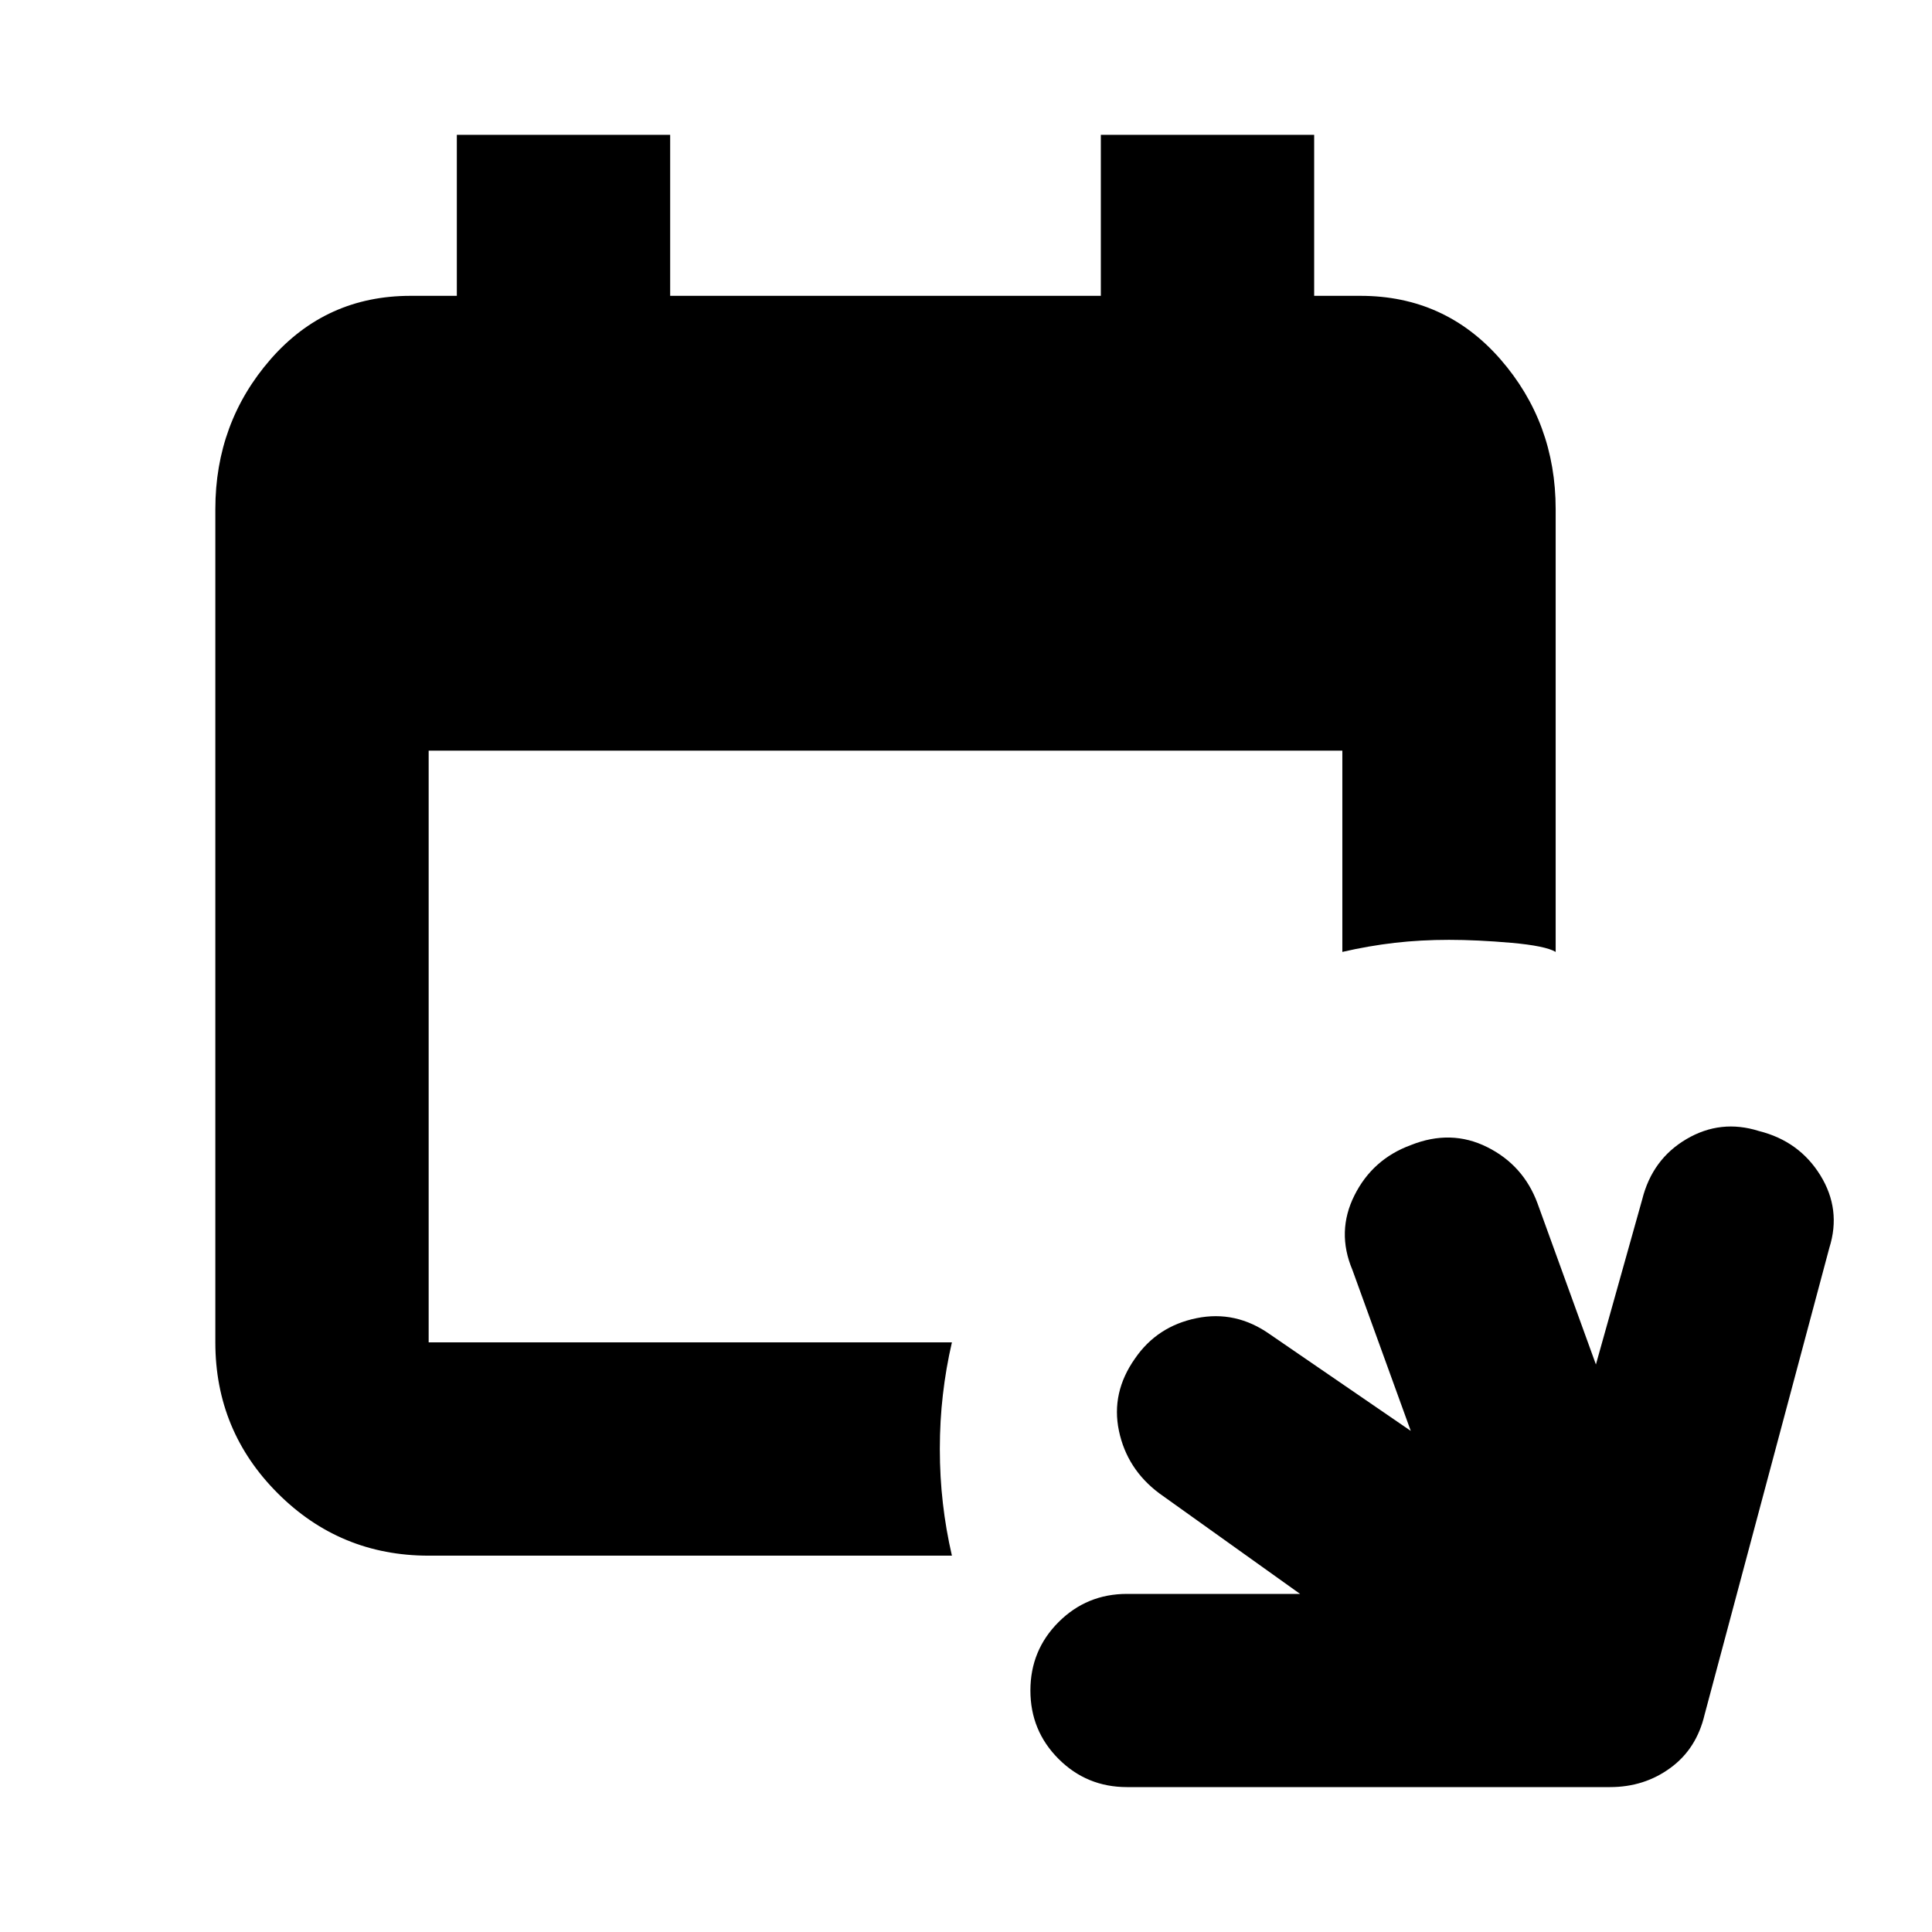 <svg xmlns="http://www.w3.org/2000/svg" height="24" width="24"><path d="M11.825 19.325h-6.5q-1.1 0-1.875-.775-.775-.775-.775-1.875V6.325q0-1.075.687-1.863.688-.787 1.738-.787h.575v-2h2.65v2h5.35v-2h2.65v2h.575q1.05 0 1.738.787.687.788.687 1.863v5.5q-.125-.075-.55-.113-.425-.037-.775-.037-.35 0-.675.037-.325.038-.65.113v-2.5H5.325v7.35h6.5q-.075.325-.112.65-.038.325-.038.675 0 .35.038.675.037.325.112.65ZM14 22.2q-.5 0-.85-.35T12.8 21q0-.5.35-.85t.85-.35h2.15l-1.75-1.25q-.4-.3-.5-.775-.1-.475.2-.9.275-.4.763-.5.487-.1.912.2l1.75 1.2-.725-2q-.2-.475.025-.925.225-.45.7-.625.5-.2.95.025.45.225.625.7l.725 2 .575-2.05q.125-.5.55-.75.425-.25.9-.1.5.125.763.55.262.425.112.9l-1.55 5.8q-.1.425-.425.662-.325.238-.75.238Z"/></svg>